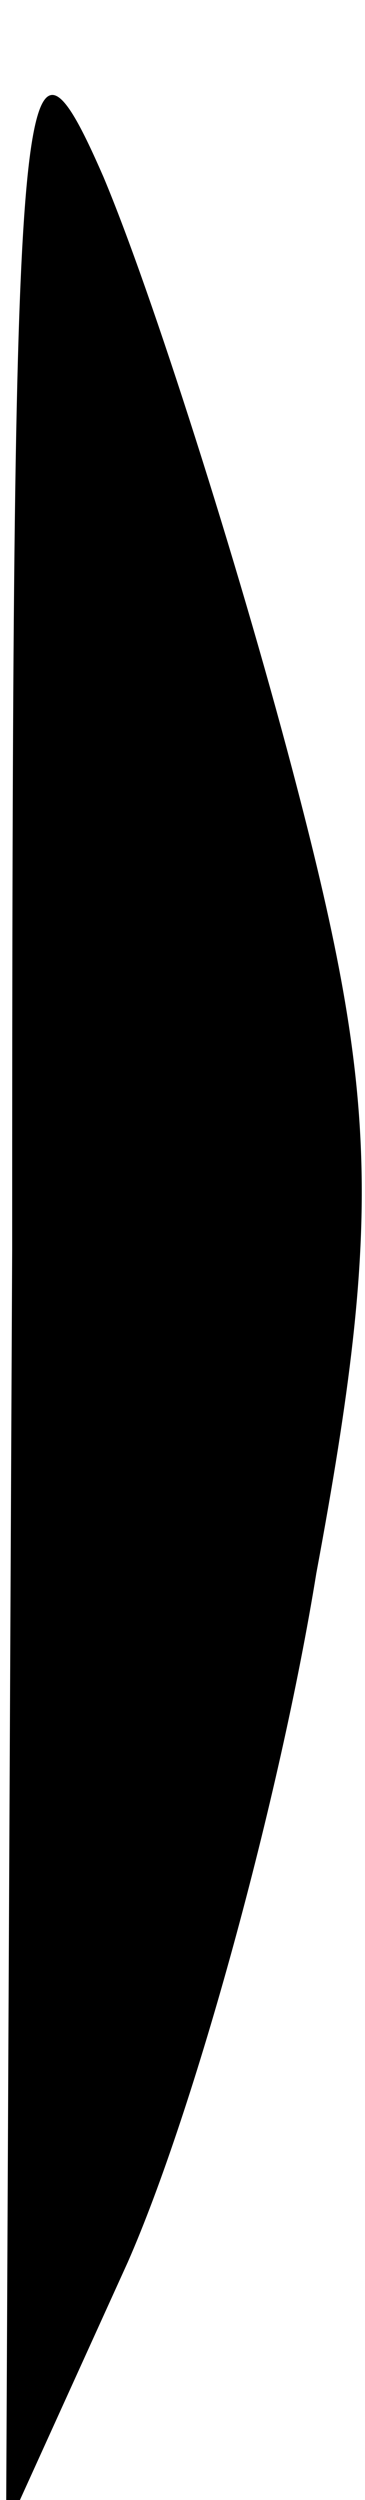 <?xml version="1.0" standalone="no"?>
<!DOCTYPE svg PUBLIC "-//W3C//DTD SVG 20010904//EN"
 "http://www.w3.org/TR/2001/REC-SVG-20010904/DTD/svg10.dtd">
<svg version="1.0" xmlns="http://www.w3.org/2000/svg"
 width="6pt" height="41pt" viewBox="0 0 6 41"
 preserveAspectRatio="xMidYMid meet">
<g transform="translate(0,41) scale(0.1,-0.1)"
fill="#000000" stroke="none">
<path fill="#000000" stroke="none" d="M2 205 l-1 -210 20 44 c11 25 25 76 31
113 11 59 10 79 -4 132 -9 34 -23 78 -31 97 -14 32 -15 19 -15 -176z"/>
</g>
</svg>
